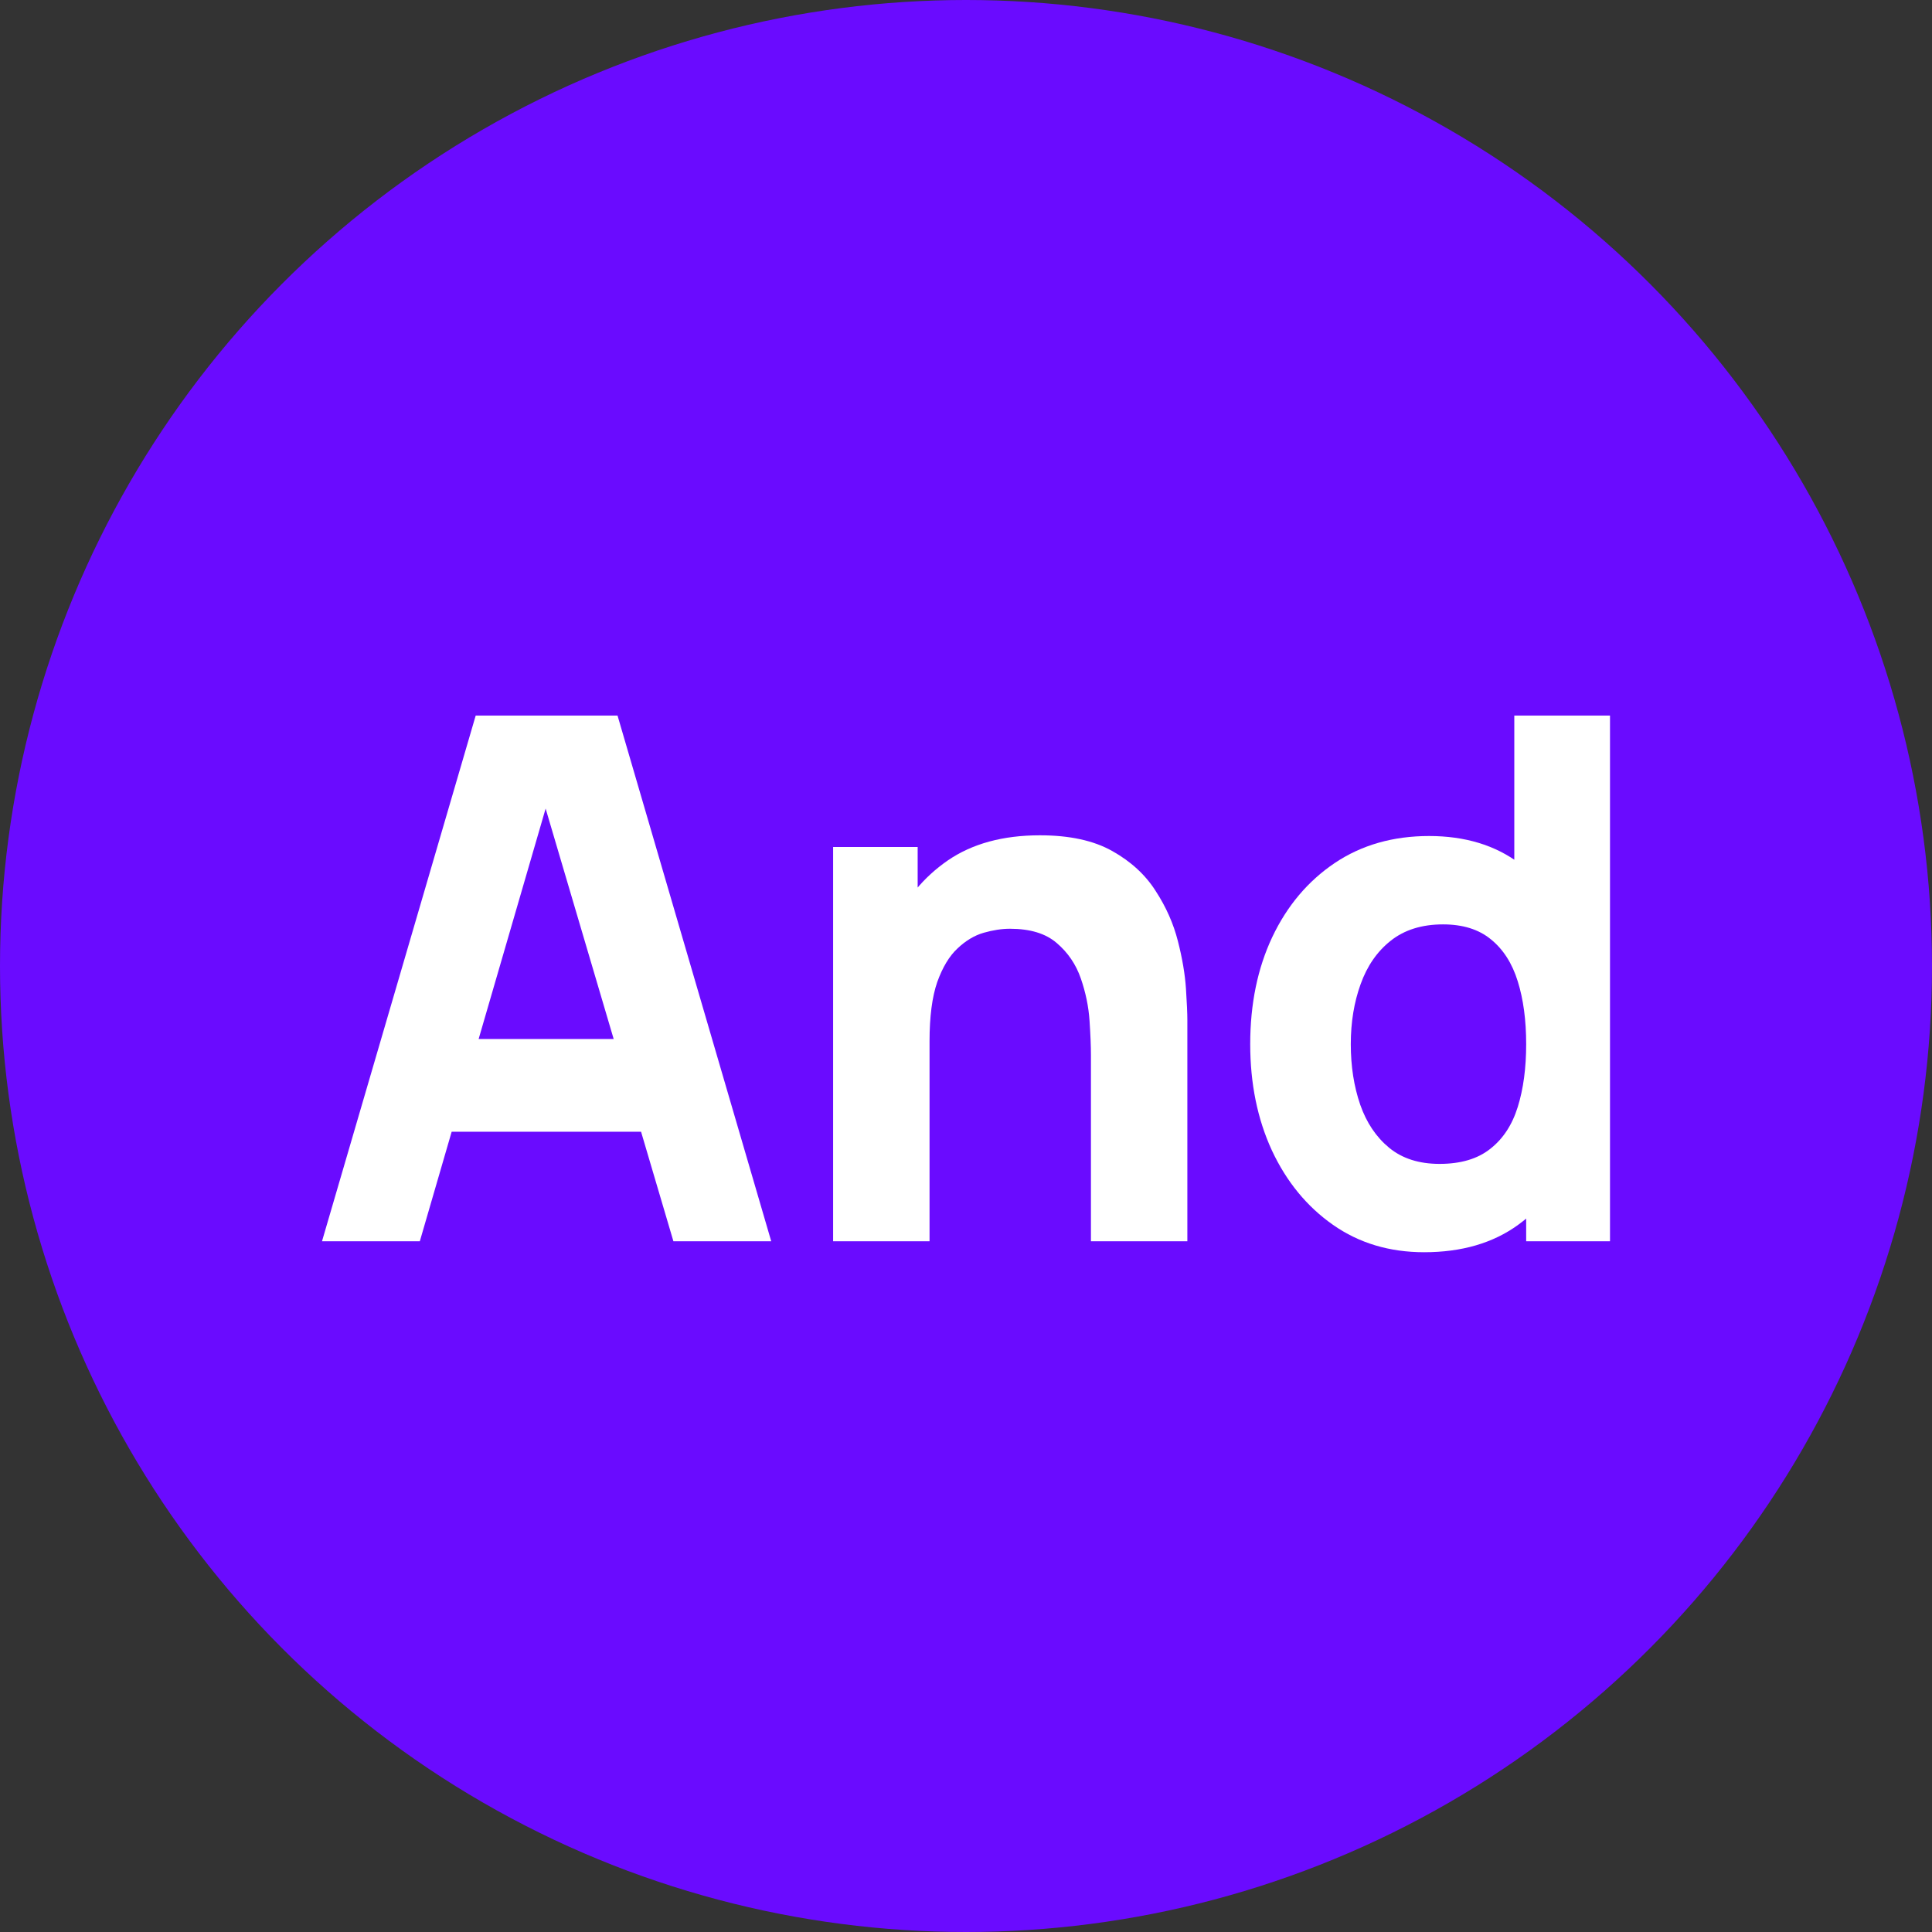 <svg width="54" height="54" viewBox="0 0 54 54" fill="none" xmlns="http://www.w3.org/2000/svg">
<rect x="0" y="0" width="54" height="54" fill="#333333" stroke="none"/>
<circle cx="27" cy="27" r="27" fill="#6A0BFF"/>
<path d="M9 34.694L13.296 20H17.26L21.556 34.694H18.822L14.995 21.735H15.502L11.734 34.694H9ZM11.578 31.633V29.041H18.998V31.633H11.578Z" fill="white"/>
<path d="M30.492 34.694V29.49C30.492 29.238 30.479 28.918 30.453 28.531C30.427 28.136 30.345 27.741 30.209 27.347C30.072 26.952 29.847 26.622 29.535 26.357C29.229 26.092 28.793 25.959 28.227 25.959C27.999 25.959 27.755 25.997 27.494 26.071C27.234 26.146 26.99 26.293 26.762 26.51C26.534 26.721 26.346 27.034 26.196 27.449C26.053 27.864 25.981 28.415 25.981 29.102L24.458 28.347C24.458 27.476 24.627 26.66 24.966 25.898C25.304 25.136 25.812 24.52 26.489 24.051C27.172 23.582 28.031 23.347 29.066 23.347C29.893 23.347 30.567 23.493 31.087 23.786C31.608 24.078 32.012 24.449 32.298 24.898C32.591 25.347 32.799 25.816 32.923 26.306C33.047 26.789 33.121 27.231 33.148 27.633C33.174 28.034 33.187 28.326 33.187 28.51V34.694H30.492ZM23.286 34.694V23.674H25.649V27.326H25.981V34.694H23.286Z" fill="white"/>
<path d="M39.806 35C38.836 35 37.986 34.745 37.258 34.235C36.529 33.724 35.959 33.031 35.549 32.153C35.145 31.276 34.944 30.286 34.944 29.184C34.944 28.061 35.149 27.065 35.559 26.194C35.975 25.316 36.558 24.626 37.306 24.122C38.055 23.619 38.934 23.367 39.943 23.367C40.945 23.367 41.788 23.622 42.471 24.133C43.155 24.643 43.672 25.337 44.024 26.214C44.375 27.092 44.551 28.082 44.551 29.184C44.551 30.286 44.372 31.276 44.014 32.153C43.662 33.031 43.135 33.724 42.432 34.235C41.729 34.745 40.854 35 39.806 35ZM40.235 32.531C40.828 32.531 41.3 32.391 41.651 32.112C42.009 31.833 42.266 31.442 42.422 30.939C42.579 30.435 42.657 29.85 42.657 29.184C42.657 28.517 42.579 27.932 42.422 27.429C42.266 26.925 42.016 26.534 41.671 26.255C41.332 25.976 40.886 25.837 40.333 25.837C39.741 25.837 39.252 25.99 38.868 26.296C38.491 26.595 38.211 27 38.029 27.51C37.847 28.014 37.755 28.571 37.755 29.184C37.755 29.803 37.843 30.367 38.019 30.878C38.195 31.381 38.465 31.782 38.829 32.082C39.194 32.381 39.663 32.531 40.235 32.531ZM42.657 34.694V27.143H42.325V20H45V34.694H42.657Z" fill="white"/>
</svg>
